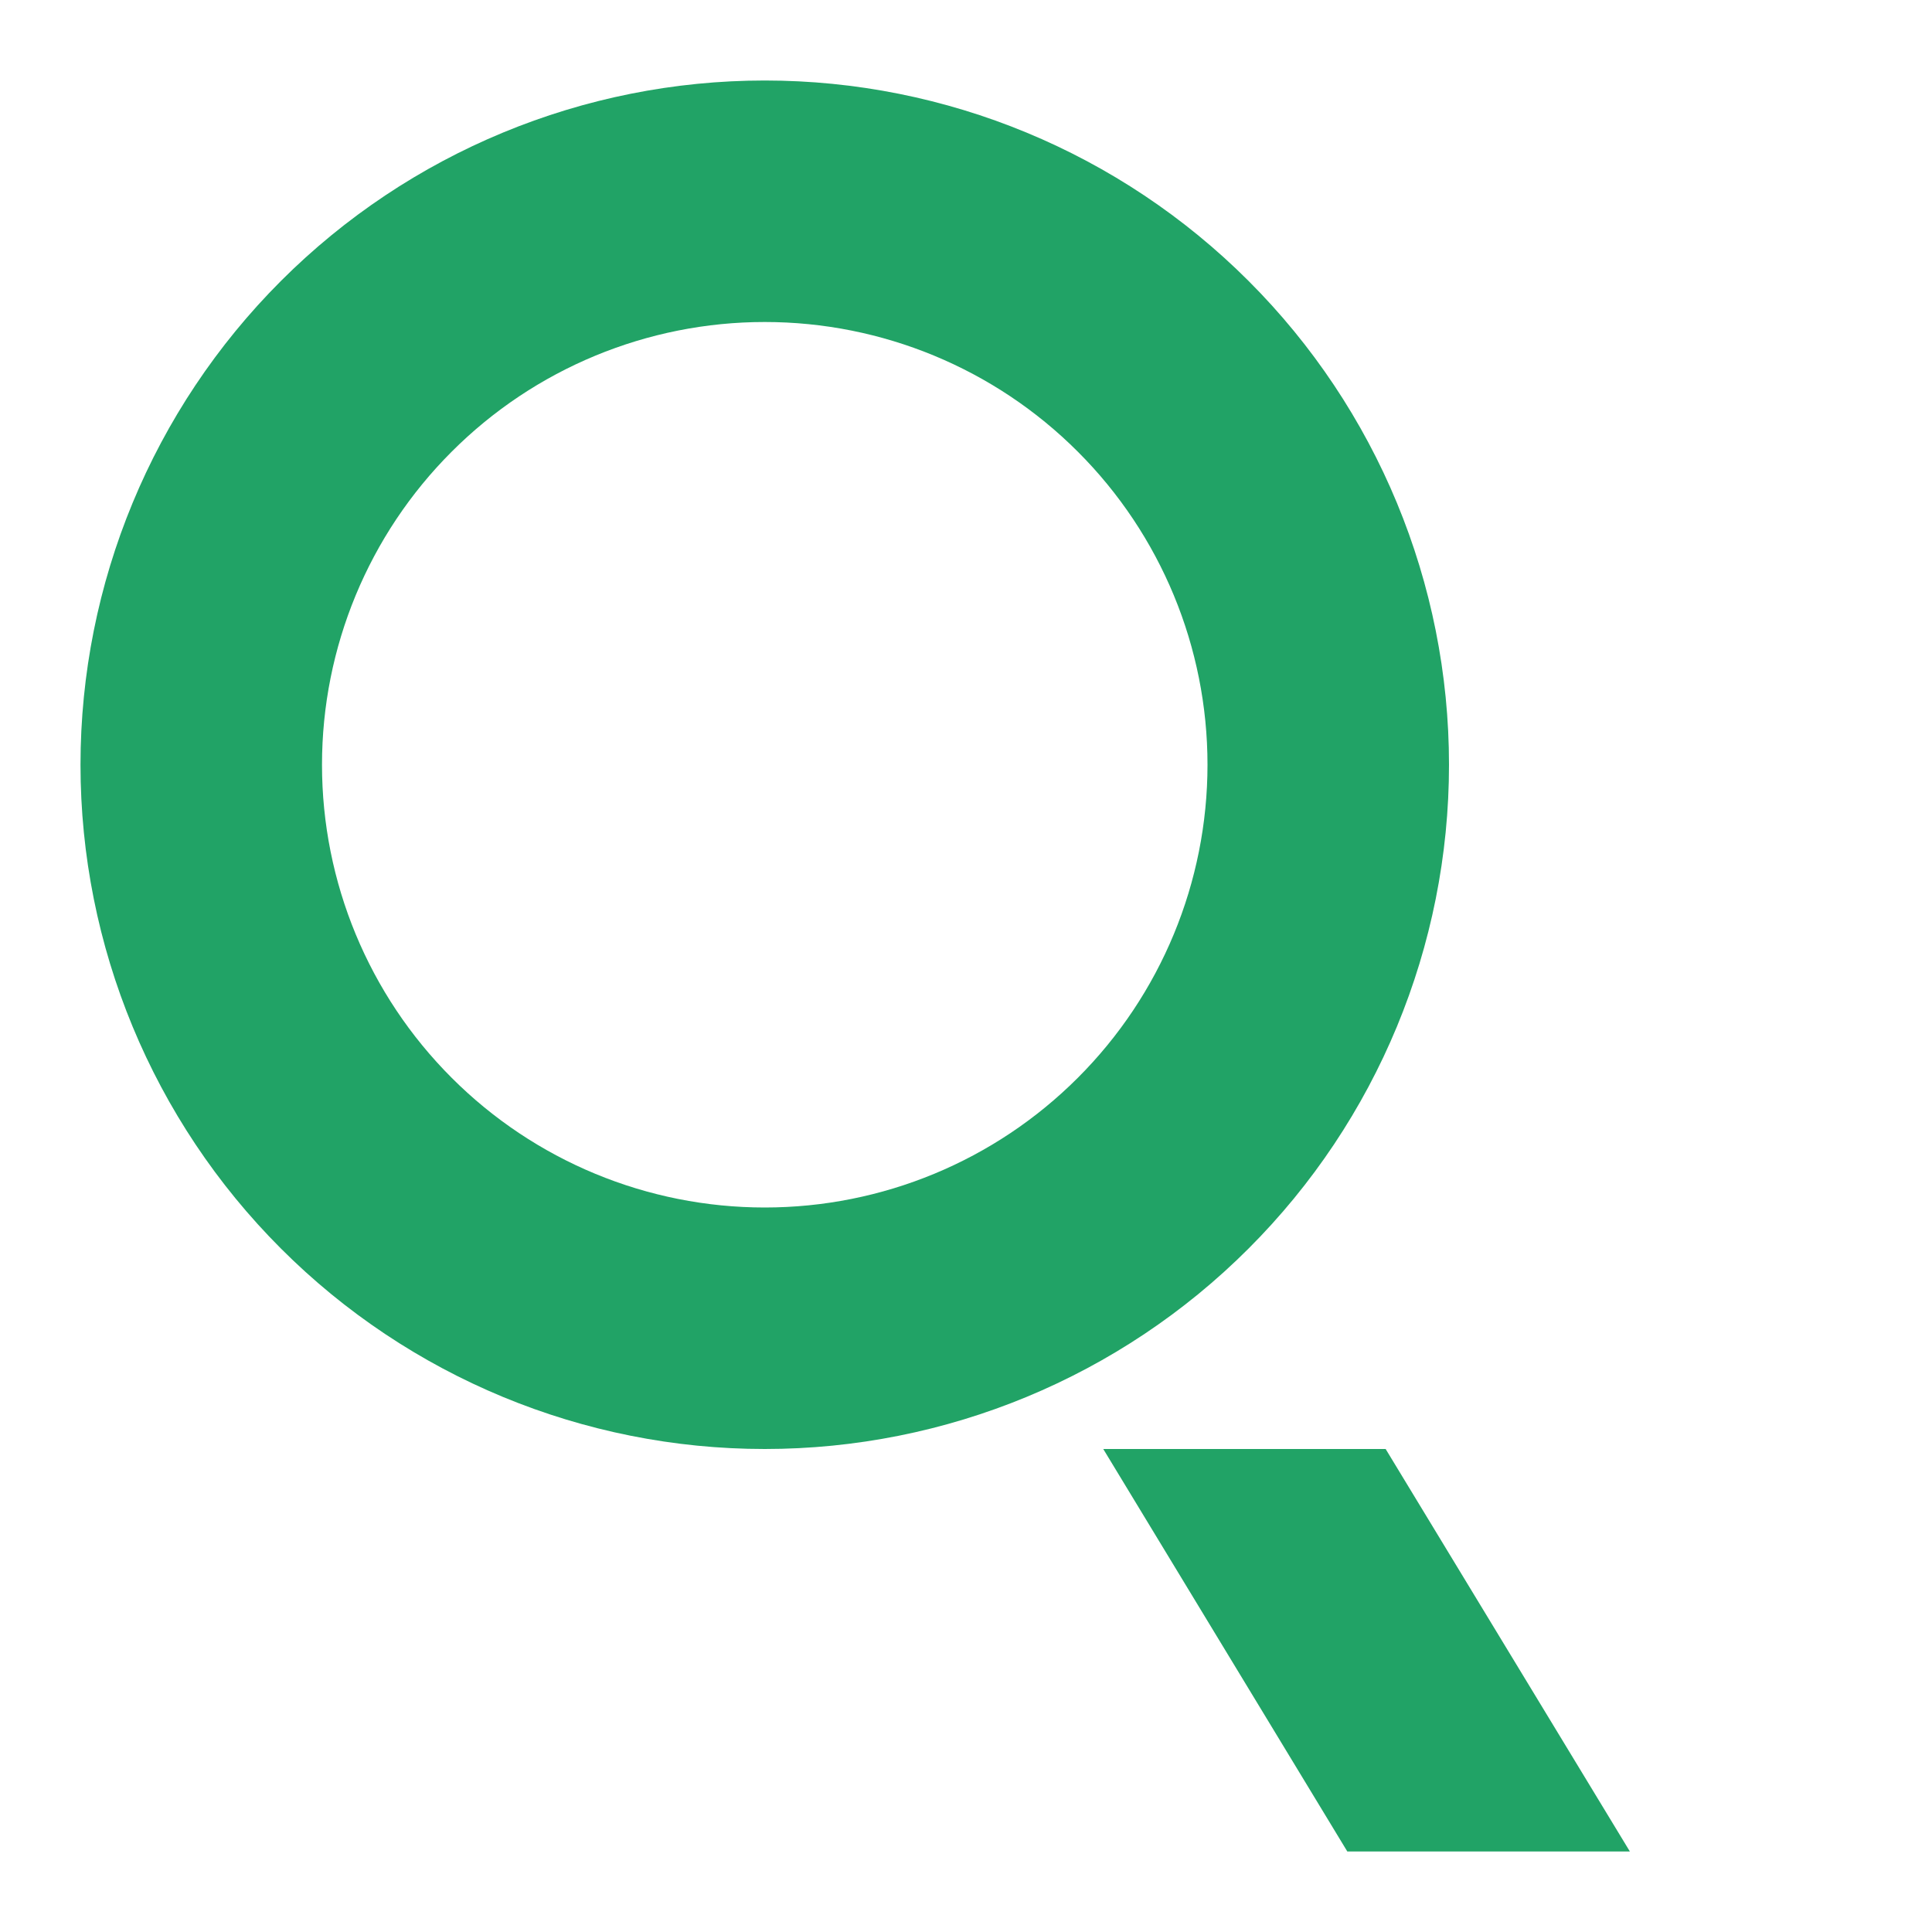 <svg width="24" height="24" viewBox="0 0 24 24" fill="none" xmlns="http://www.w3.org/2000/svg">
<path fill-rule="evenodd" clip-rule="evenodd" d="M9.5 18C11.754 18 13.916 17.105 15.51 15.51C17.105 13.916 18 11.754 18 9.5C18 7.246 17.105 5.084 15.51 3.49C13.916 1.896 11.754 1 9.5 1C7.246 1 5.084 1.896 3.49 3.49C1.896 5.084 1 7.246 1 9.5C1 11.754 1.896 13.916 3.49 15.51C5.084 17.105 7.246 18 9.5 18ZM9.5 15C10.959 15 12.358 14.421 13.389 13.389C14.421 12.358 15 10.959 15 9.5C15 8.041 14.421 6.642 13.389 5.611C12.358 4.579 10.959 4 9.5 4C8.041 4 6.642 4.579 5.611 5.611C4.579 6.642 4 8.041 4 9.5C4 10.959 4.579 12.358 5.611 13.389C6.642 14.421 8.041 15 9.5 15ZM13.705 18L16.737 23H20.247L17.213 18H13.705Z" fill="#21A366"/>
</svg>
